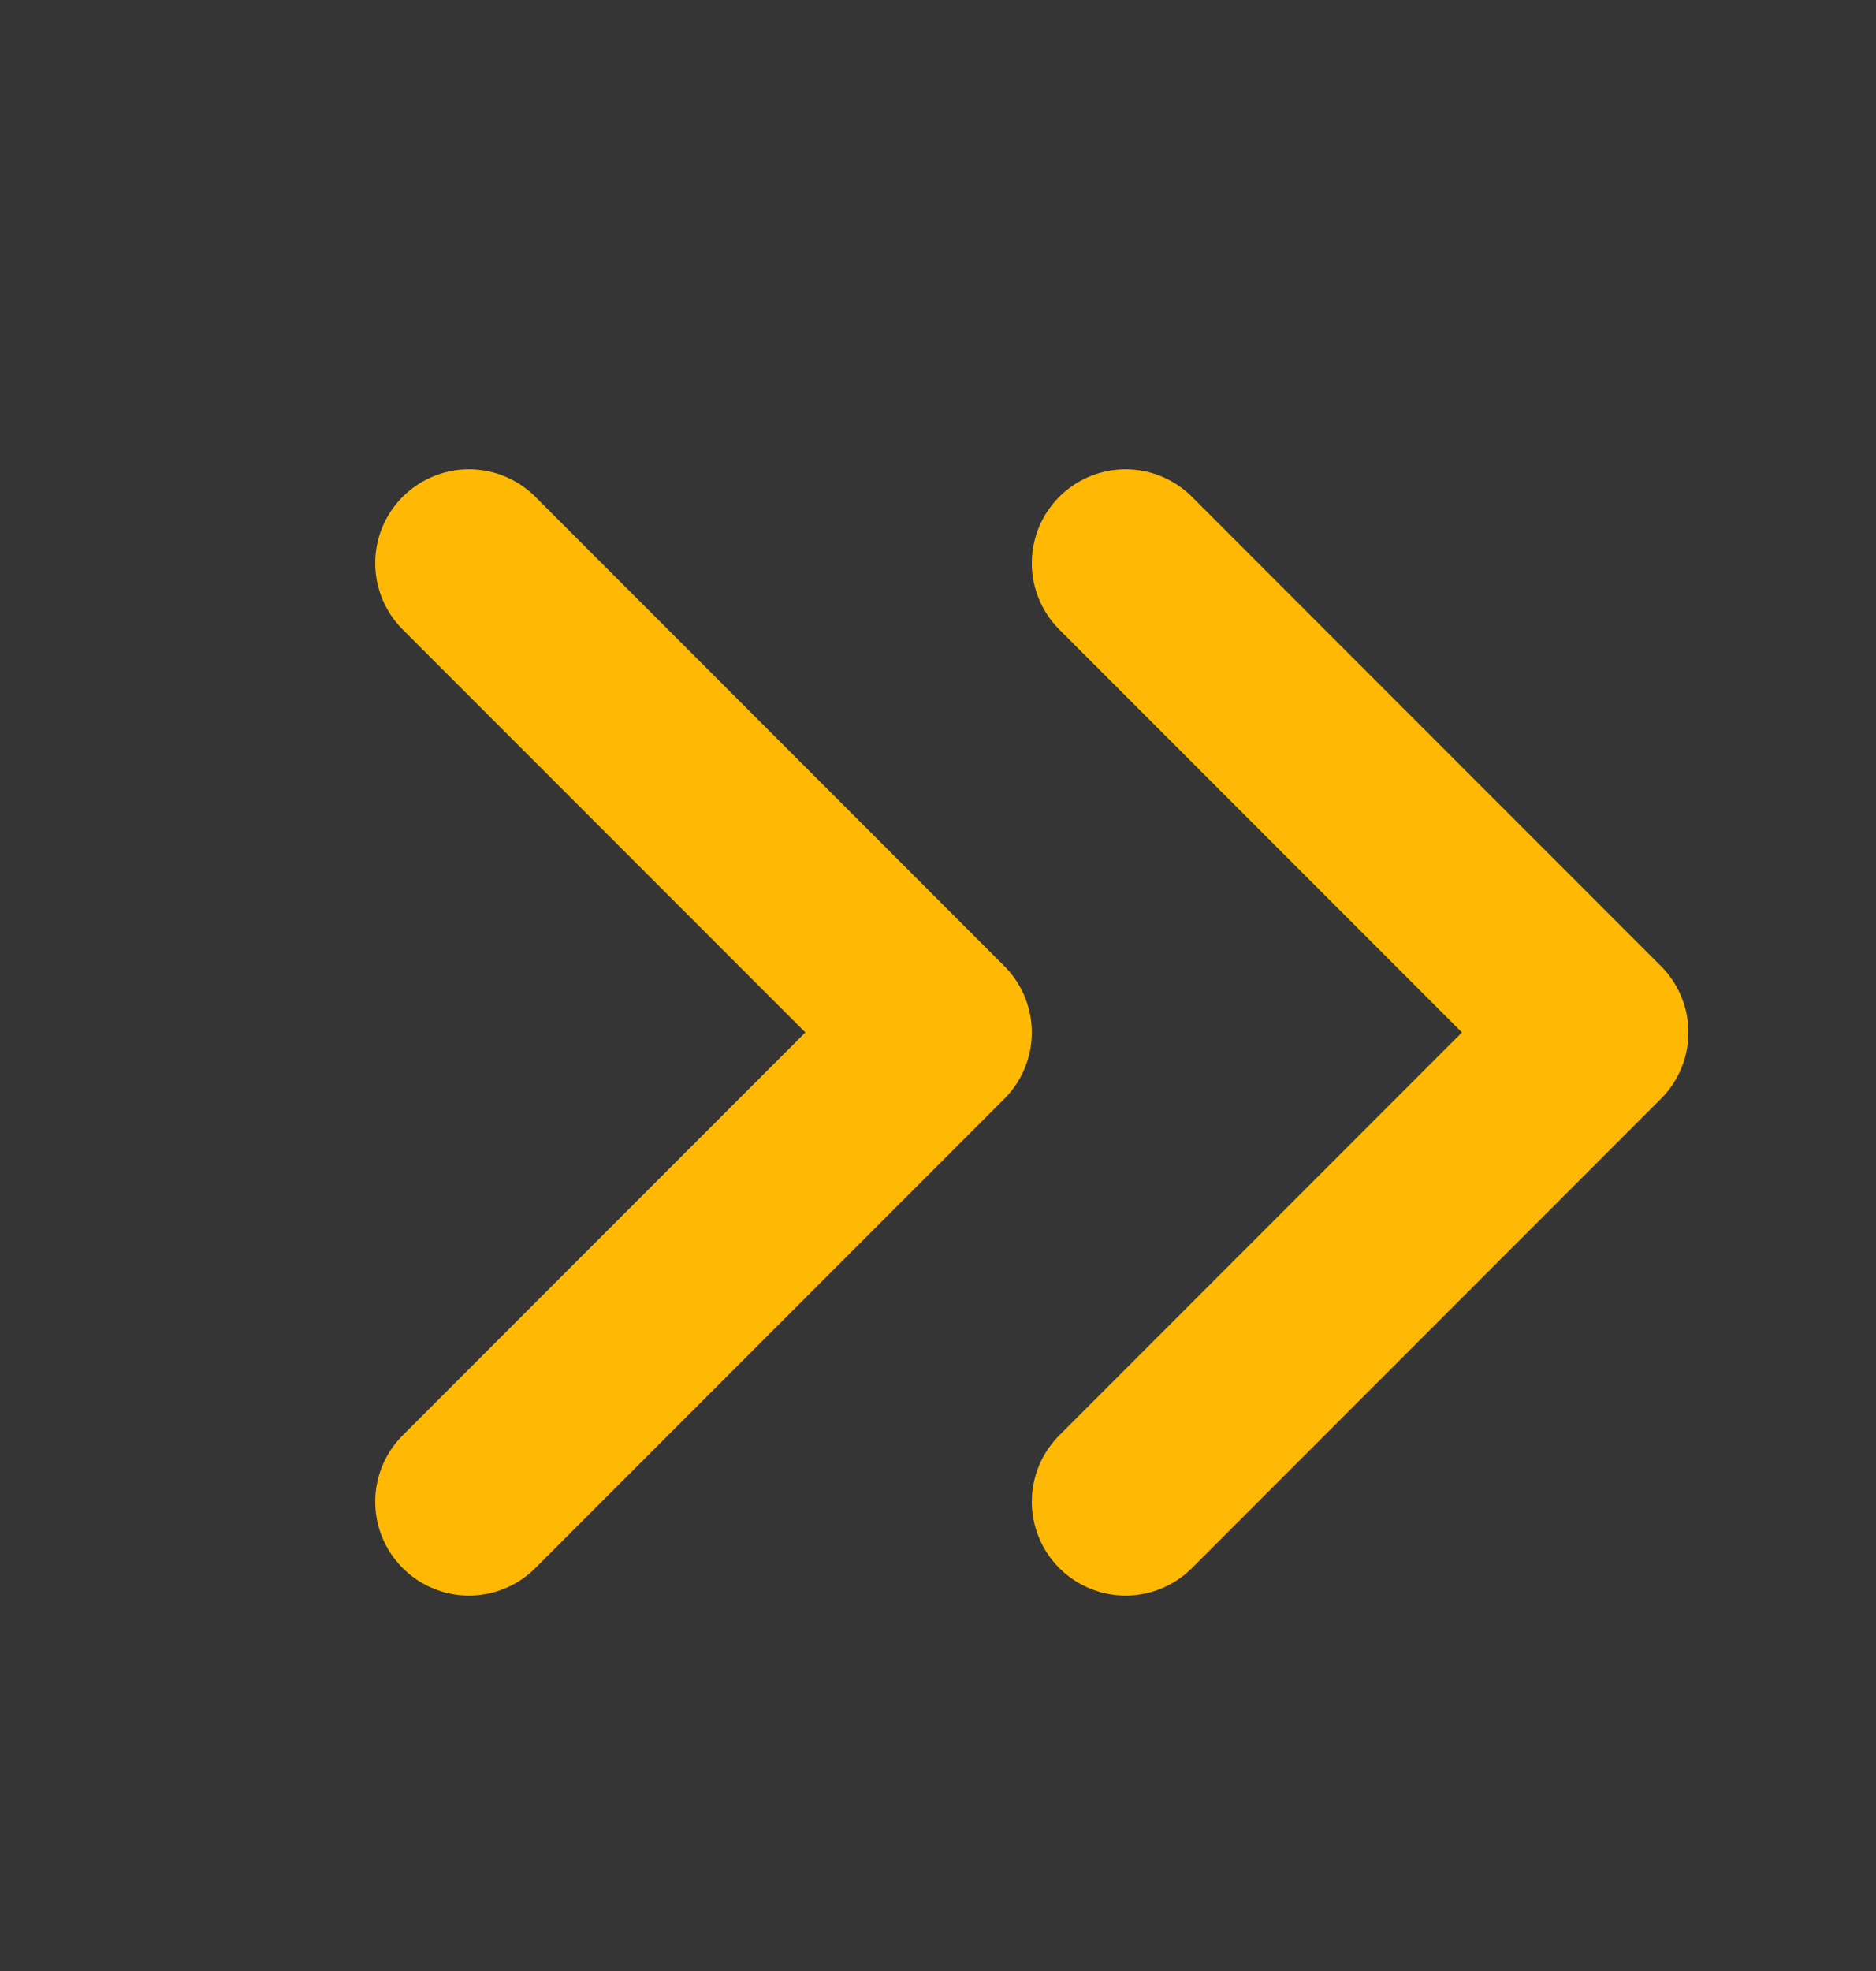 <svg width="20" height="21" viewBox="0 0 20 21" fill="none" xmlns="http://www.w3.org/2000/svg">
<rect x="0" y="0" width="20" height="21" fill="#333333" stroke="none"/>
<rect opacity="0.01" width="20" height="21" fill="white"/>
<path d="M12 16L17 11L12 6" stroke="#FFB803" stroke-width="2" stroke-linecap="round" stroke-linejoin="round"/>
<path d="M5 16L10 11L5 6" stroke="#FFB803" stroke-width="2" stroke-linecap="round" stroke-linejoin="round"/>
</svg>
